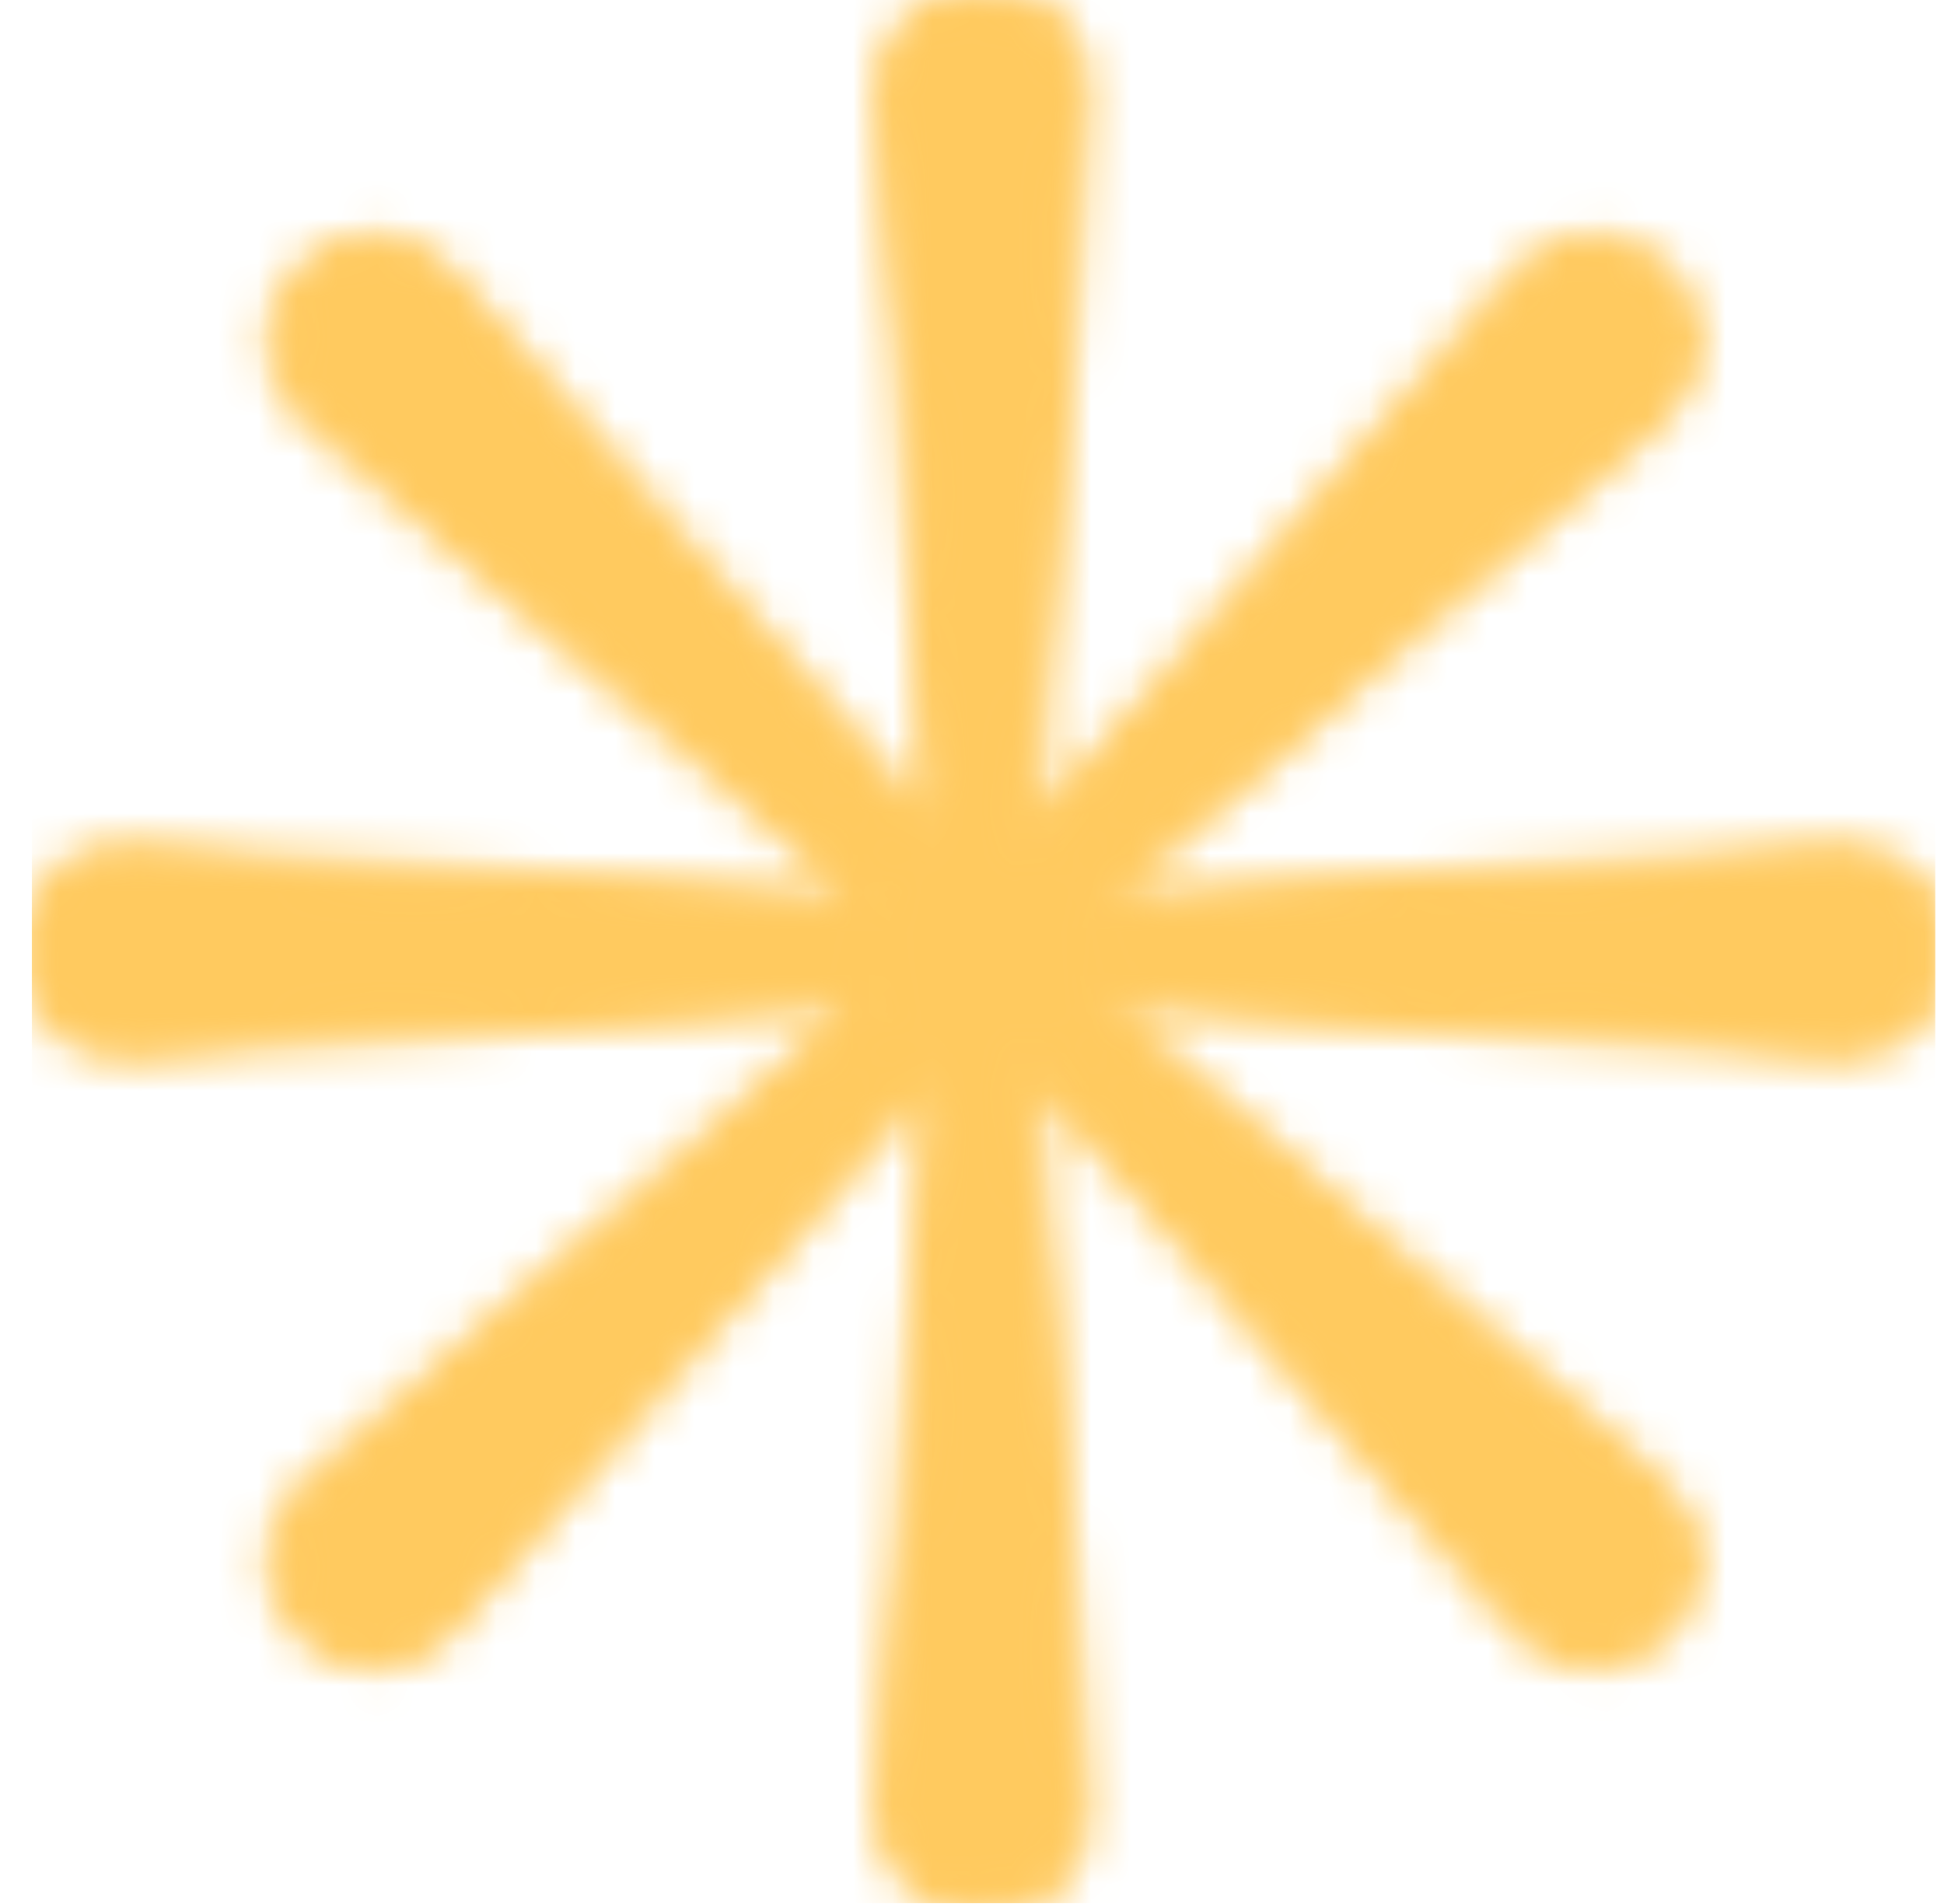 <svg width="49" height="48" viewBox="0 0 49 48" fill="none" xmlns="http://www.w3.org/2000/svg">
<g clip-path="url(#clip0_99_2287)">
<mask id="mask0_99_2287" style="mask-type:luminance" maskUnits="userSpaceOnUse" x="0" y="0" width="49" height="48">
<path d="M0.799 0L48.78 0V47.981H0.799L0.799 0Z" fill="white"/>
</mask>
<g mask="url(#mask0_99_2287)">
<mask id="mask1_99_2287" style="mask-type:alpha" maskUnits="userSpaceOnUse" x="0" y="0" width="49" height="48">
<path d="M24.789 0C23.492 0 22.467 1.099 22.558 2.393L23.923 21.9L11.095 7.141C10.245 6.162 8.742 6.109 7.825 7.027C6.908 7.944 6.961 9.446 7.94 10.297L22.698 23.125L3.192 21.759C1.898 21.669 0.799 22.694 0.799 23.991C0.799 25.288 1.898 26.313 3.192 26.222L22.698 24.857L7.94 37.685C6.961 38.535 6.908 40.038 7.825 40.955C8.742 41.872 10.245 41.819 11.095 40.84L23.923 26.082L22.558 45.588C22.467 46.882 23.492 47.981 24.789 47.981C26.086 47.981 27.111 46.882 27.021 45.588L25.655 26.082L38.483 40.84C39.334 41.819 40.836 41.872 41.754 40.955C42.67 40.038 42.618 38.535 41.639 37.685L26.88 24.857L46.387 26.222C47.681 26.313 48.78 25.288 48.78 23.991C48.78 22.694 47.681 21.669 46.387 21.759L26.88 23.125L41.639 10.297C42.618 9.446 42.67 7.944 41.754 7.027C40.836 6.11 39.334 6.162 38.483 7.141L25.655 21.9L27.021 2.393C27.111 1.099 26.086 0 24.789 0Z" fill="white"/>
</mask>
<g mask="url(#mask1_99_2287)">
<path d="M48.78 0L0.799 0L0.799 47.981H48.78V0Z" fill="#FFCA5F"/>
<path d="M48.78 0L0.799 0L0.799 47.981H48.78V0Z" fill="#FFCA5F"/>
</g>
</g>
<mask id="mask2_99_2287" style="mask-type:alpha" maskUnits="userSpaceOnUse" x="0" y="-1" width="50" height="50">
<path d="M24.789 0C23.492 0 22.467 1.099 22.558 2.393L23.923 21.9L11.095 7.141C10.245 6.162 8.742 6.109 7.825 7.027C6.908 7.944 6.961 9.446 7.94 10.297L22.698 23.125L3.192 21.759C1.898 21.669 0.799 22.694 0.799 23.991C0.799 25.288 1.898 26.313 3.192 26.222L22.698 24.857L7.94 37.685C6.961 38.535 6.908 40.038 7.825 40.955C8.742 41.872 10.245 41.819 11.095 40.84L23.923 26.082L22.558 45.588C22.467 46.882 23.492 47.981 24.789 47.981C26.086 47.981 27.111 46.882 27.021 45.588L25.655 26.082L38.483 40.84C39.334 41.819 40.836 41.872 41.754 40.955C42.67 40.038 42.618 38.535 41.639 37.685L26.88 24.857L46.387 26.222C47.681 26.313 48.78 25.288 48.78 23.991C48.78 22.694 47.681 21.669 46.387 21.759L26.88 23.125L41.639 10.297C42.618 9.446 42.67 7.944 41.754 7.027C40.836 6.11 39.334 6.162 38.483 7.141L25.655 21.9L27.021 2.393C27.111 1.099 26.086 0 24.789 0Z" fill="white" stroke="#FFCA5F"/>
</mask>
<g mask="url(#mask2_99_2287)">
<path d="M48.78 0L0.799 0L0.799 47.981H48.78V0Z" fill="#FFCA5F" stroke="#FFCA5F"/>
</g>
</g>
<defs>
<clipPath id="clip0_99_2287">
<rect width="47.981" height="47.981" fill="white" transform="translate(0.799)"/>
</clipPath>
</defs>
</svg>
